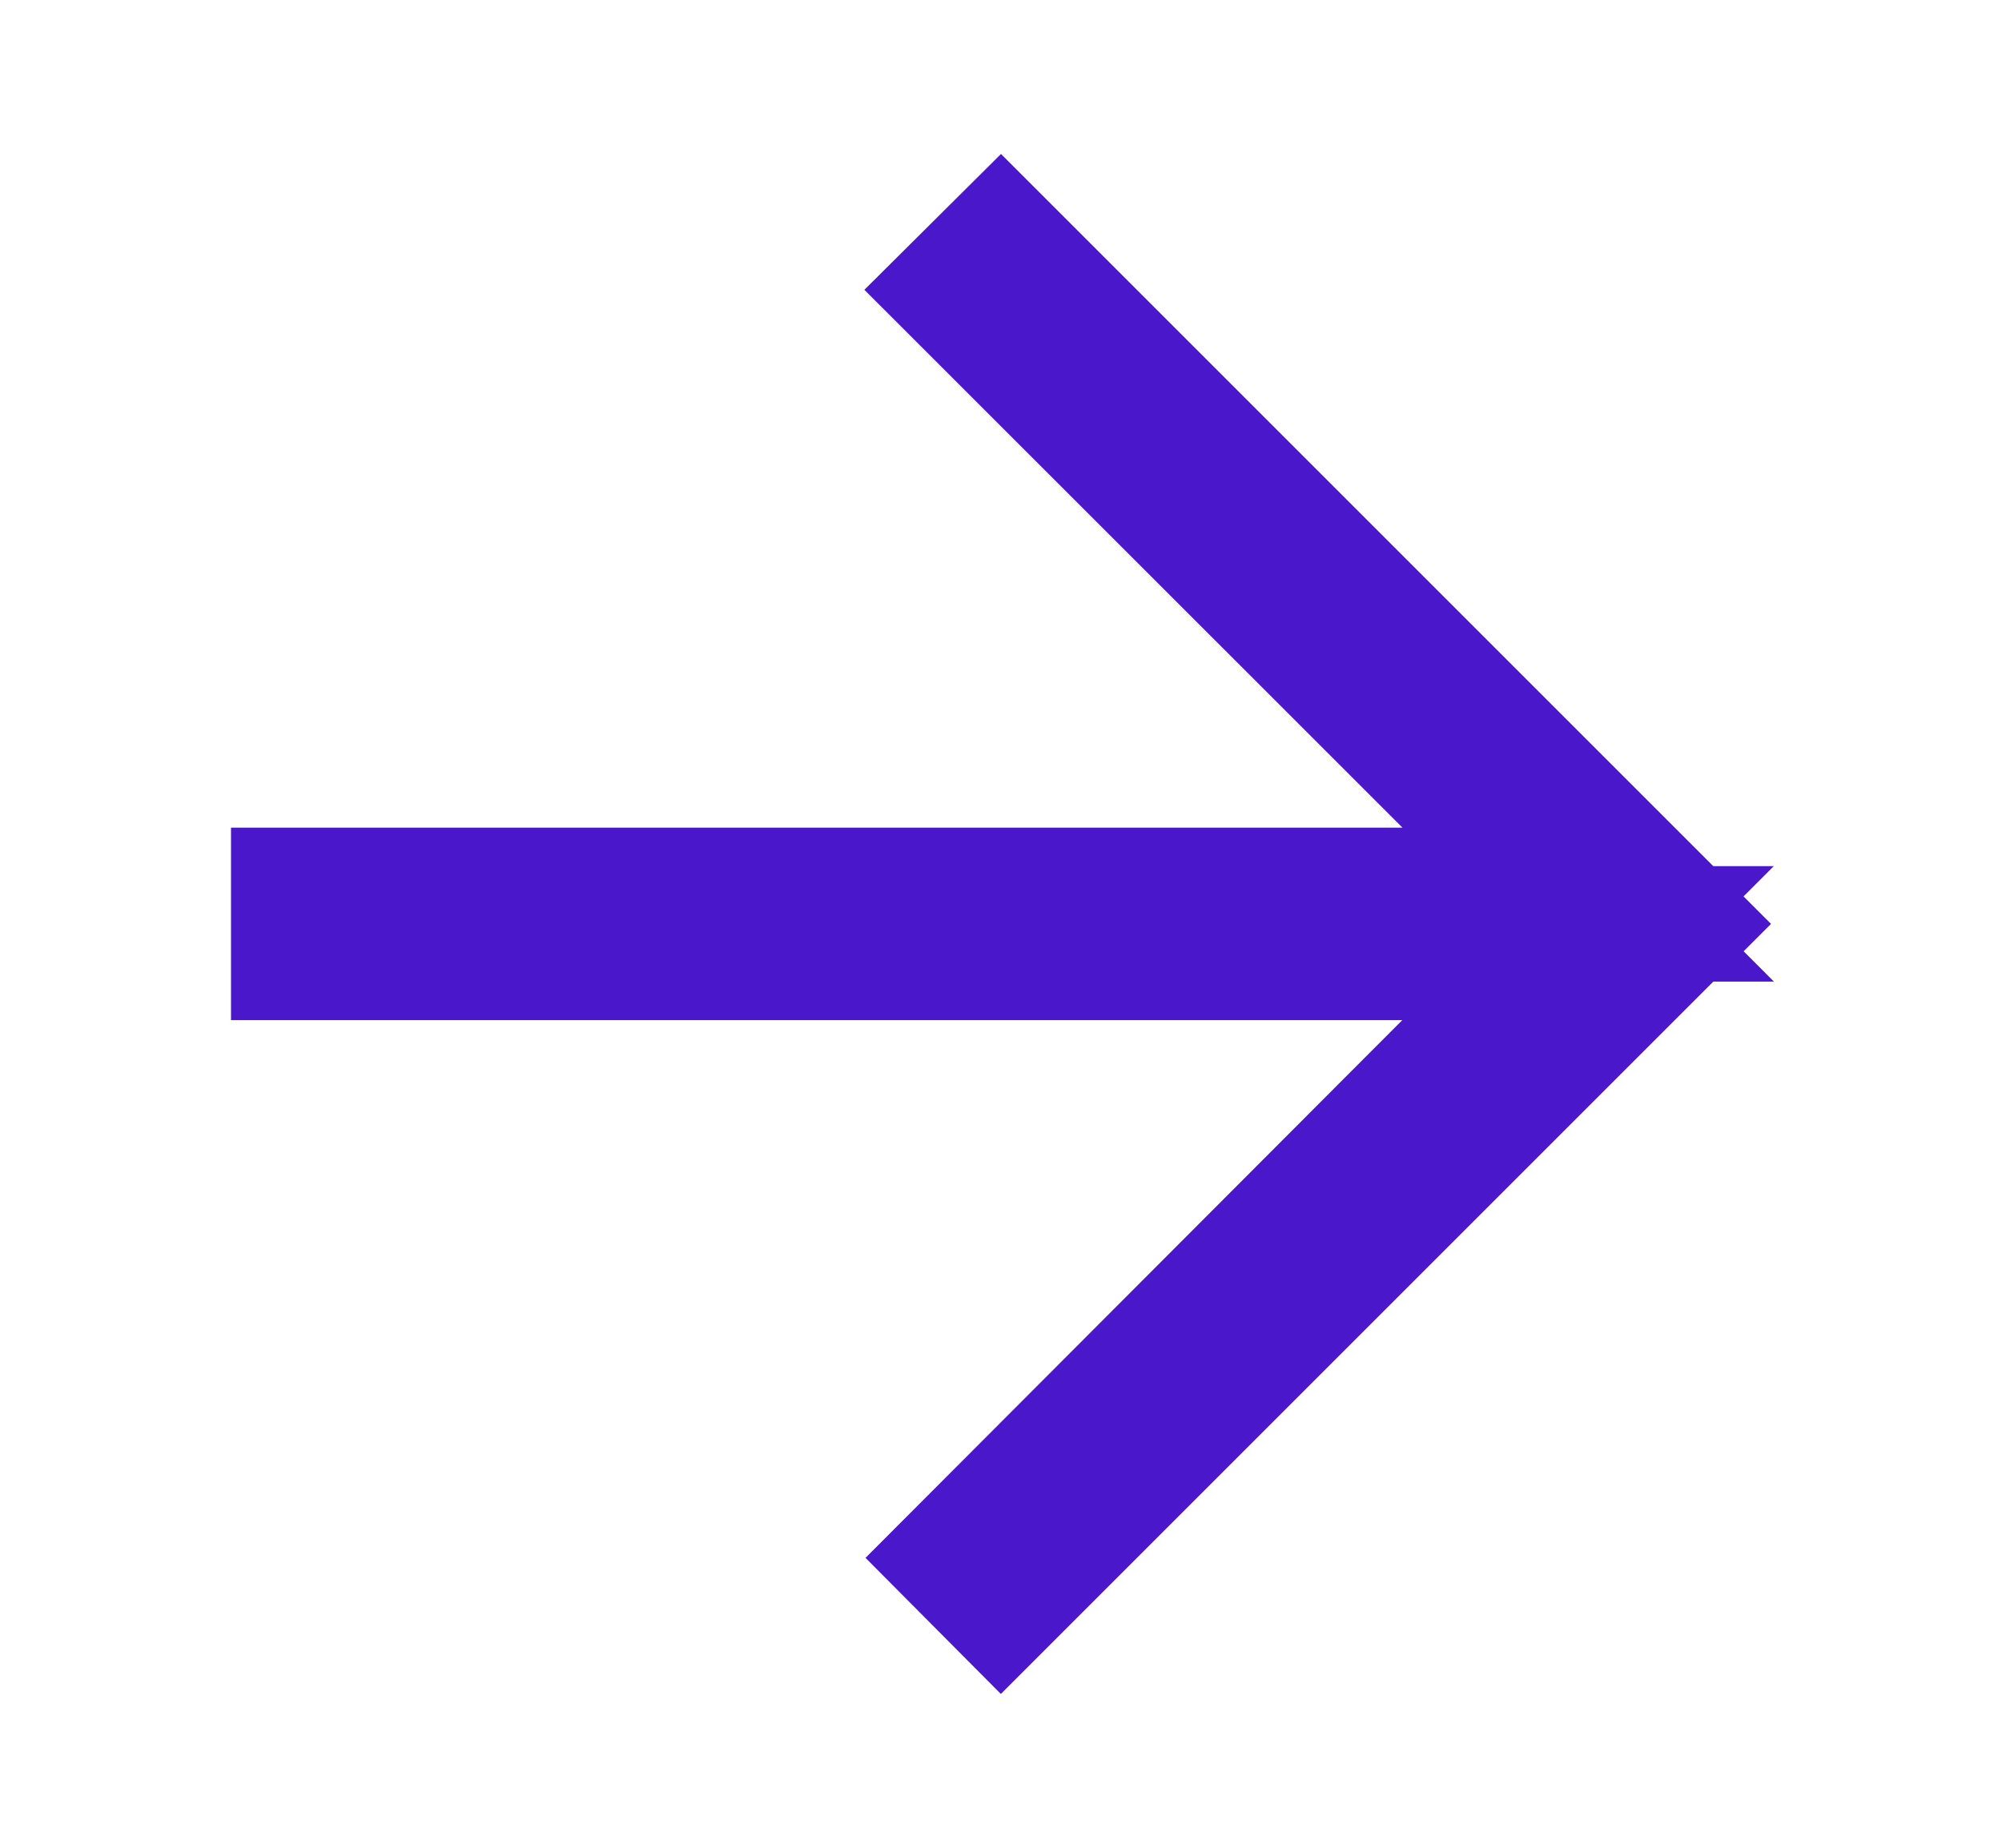 <svg width="13" height="12" viewBox="0 0 13 12" fill="none" xmlns="http://www.w3.org/2000/svg">
<path d="M6.321 1.883L9.46 5.021L10.313 5.875H9.106H2V6.125H9.106H10.312L9.46 6.978L6.326 10.118L6.5 10.293L10.793 6L6.499 1.706L6.321 1.883Z" fill="#4A17CB" stroke="#4A17CB"/>
</svg>
